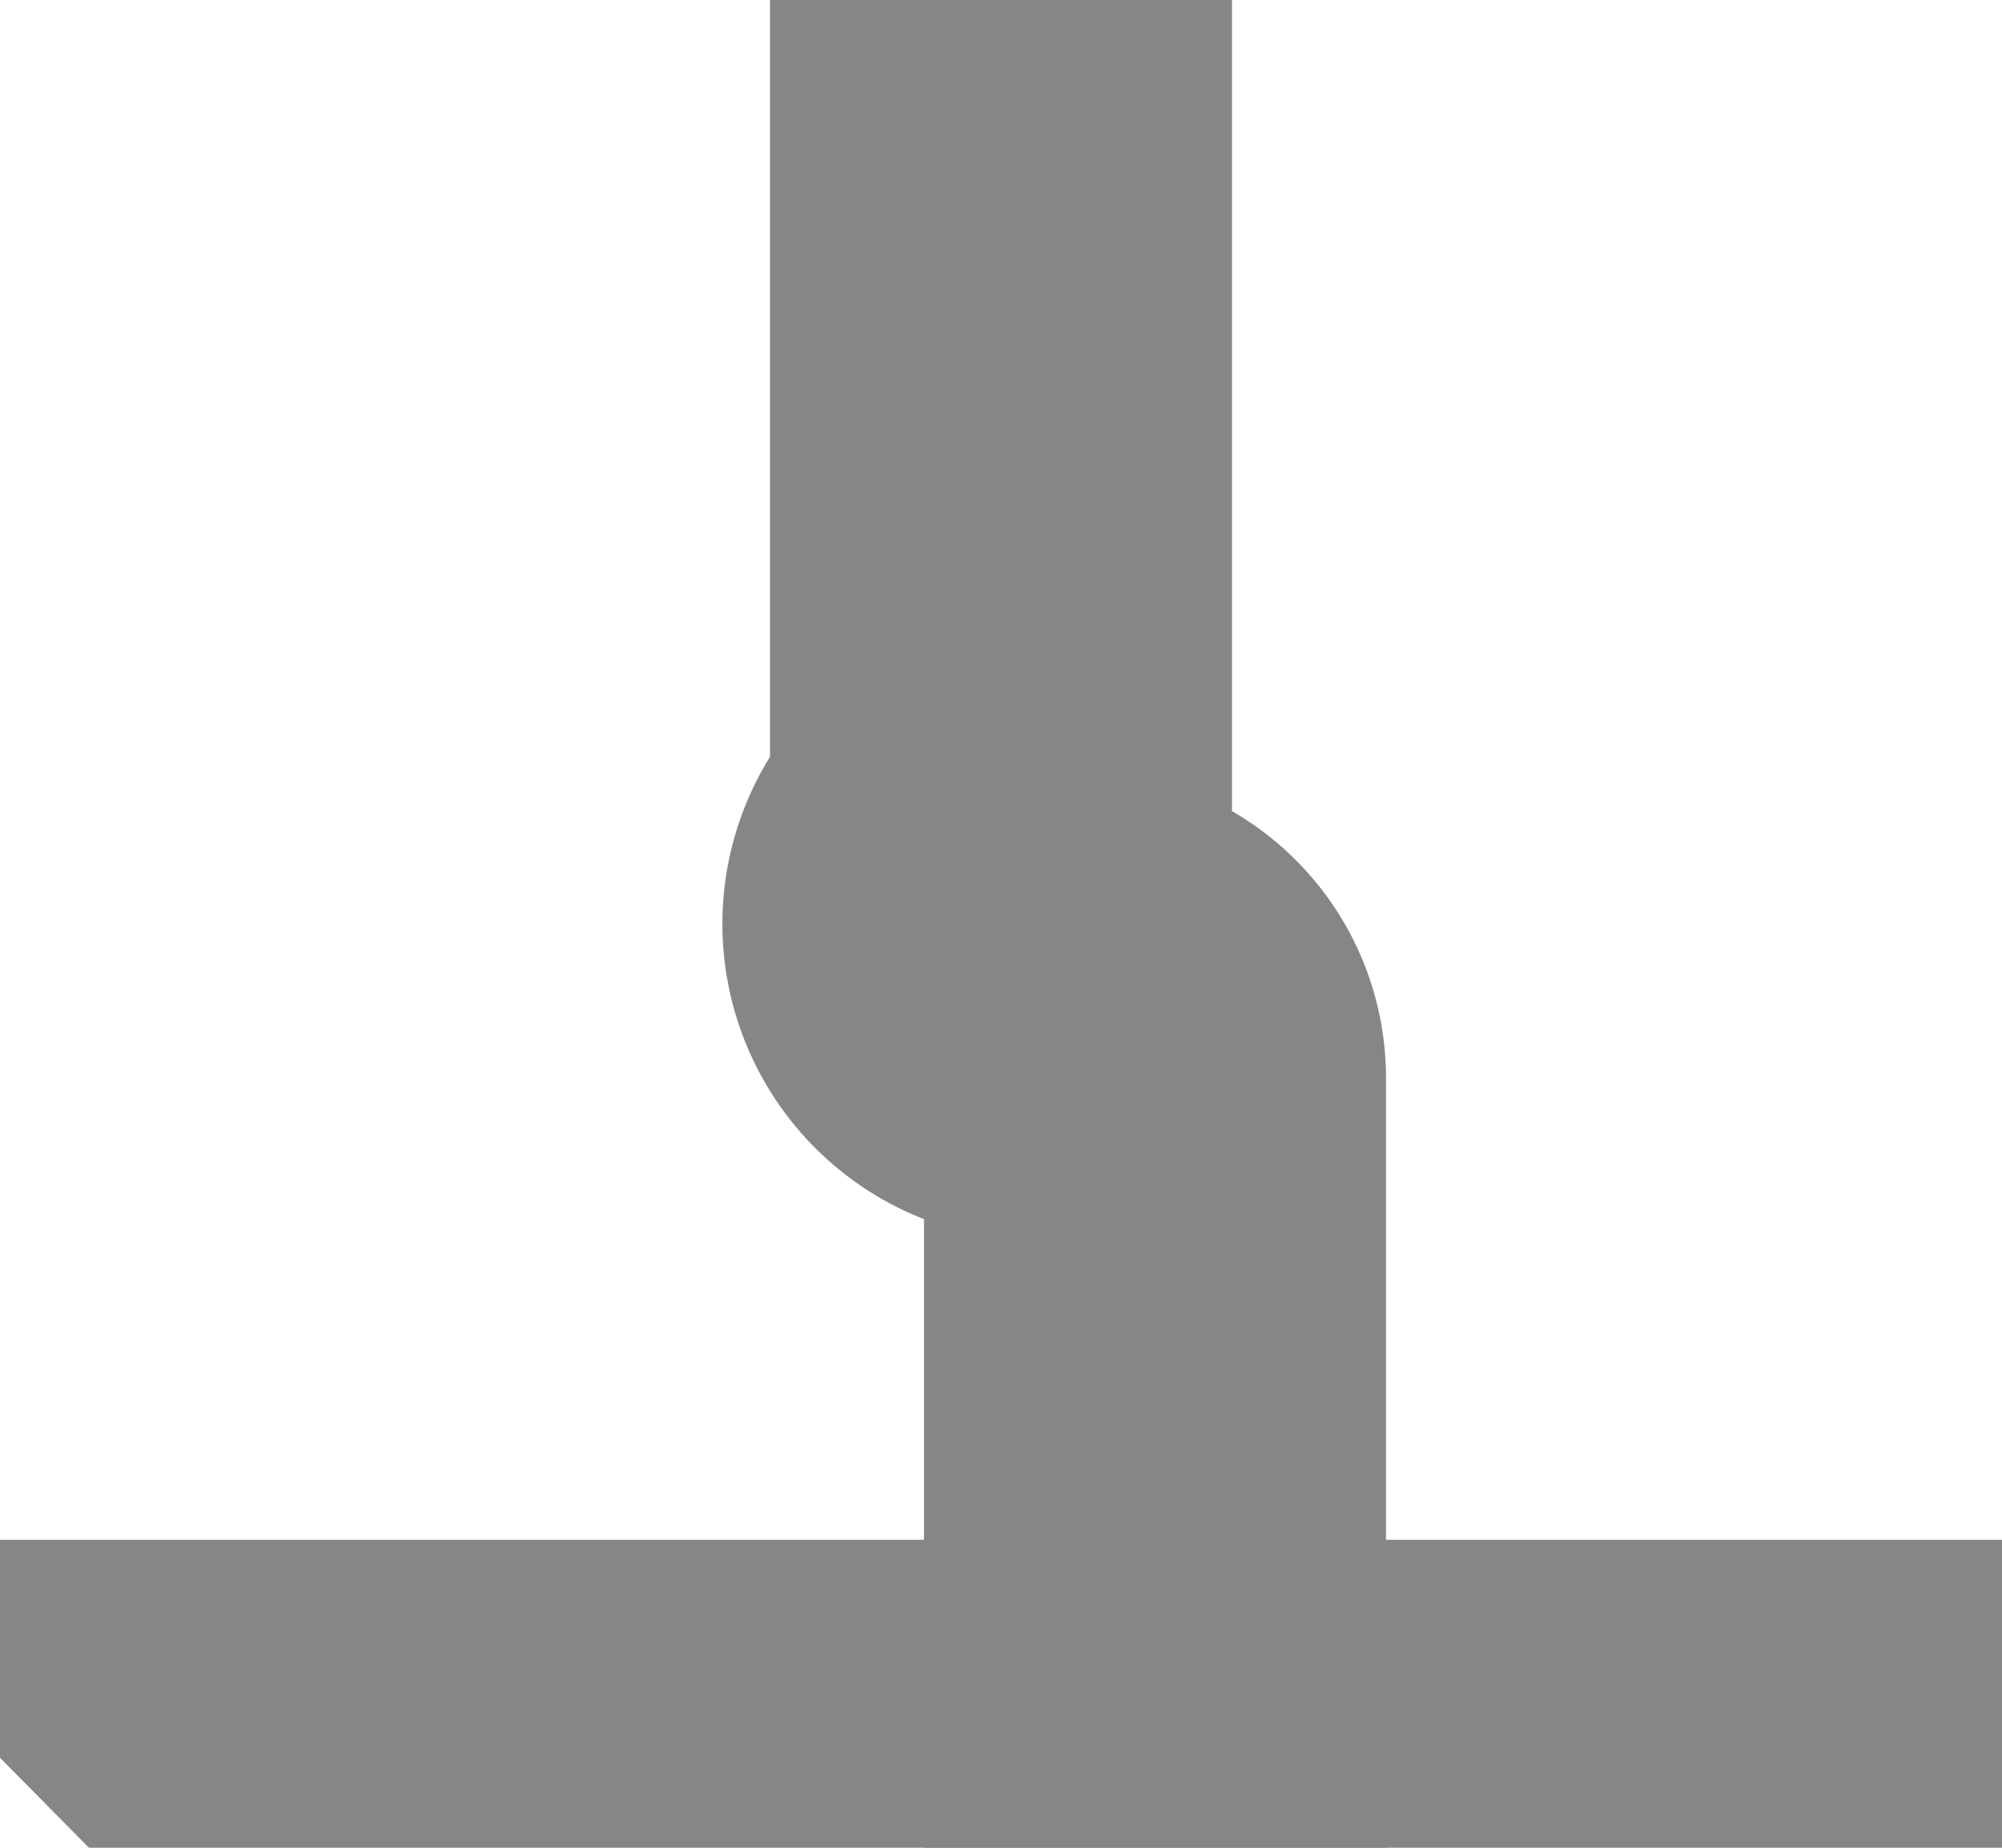 ﻿<?xml version="1.0" encoding="utf-8"?>
<svg version="1.1" xmlns:xlink="http://www.w3.org/1999/xlink" width="13px" height="12px" preserveAspectRatio="xMinYMid meet" viewBox="309 426  13 10" xmlns="http://www.w3.org/2000/svg">
  <path d="M 315.5 419  L 315.5 430.5  A 0.5 0.5 0 0 0 316 431.5 A 0.5 0.5 0 0 1 316.5 432 L 316.5 437  " stroke-width="3" stroke="#868686" fill="none" />
  <path d="M 307.6 435  L 316.5 444  L 325.4 435  L 307.6 435  Z " fill-rule="nonzero" fill="#868686" stroke="none" />
</svg>
